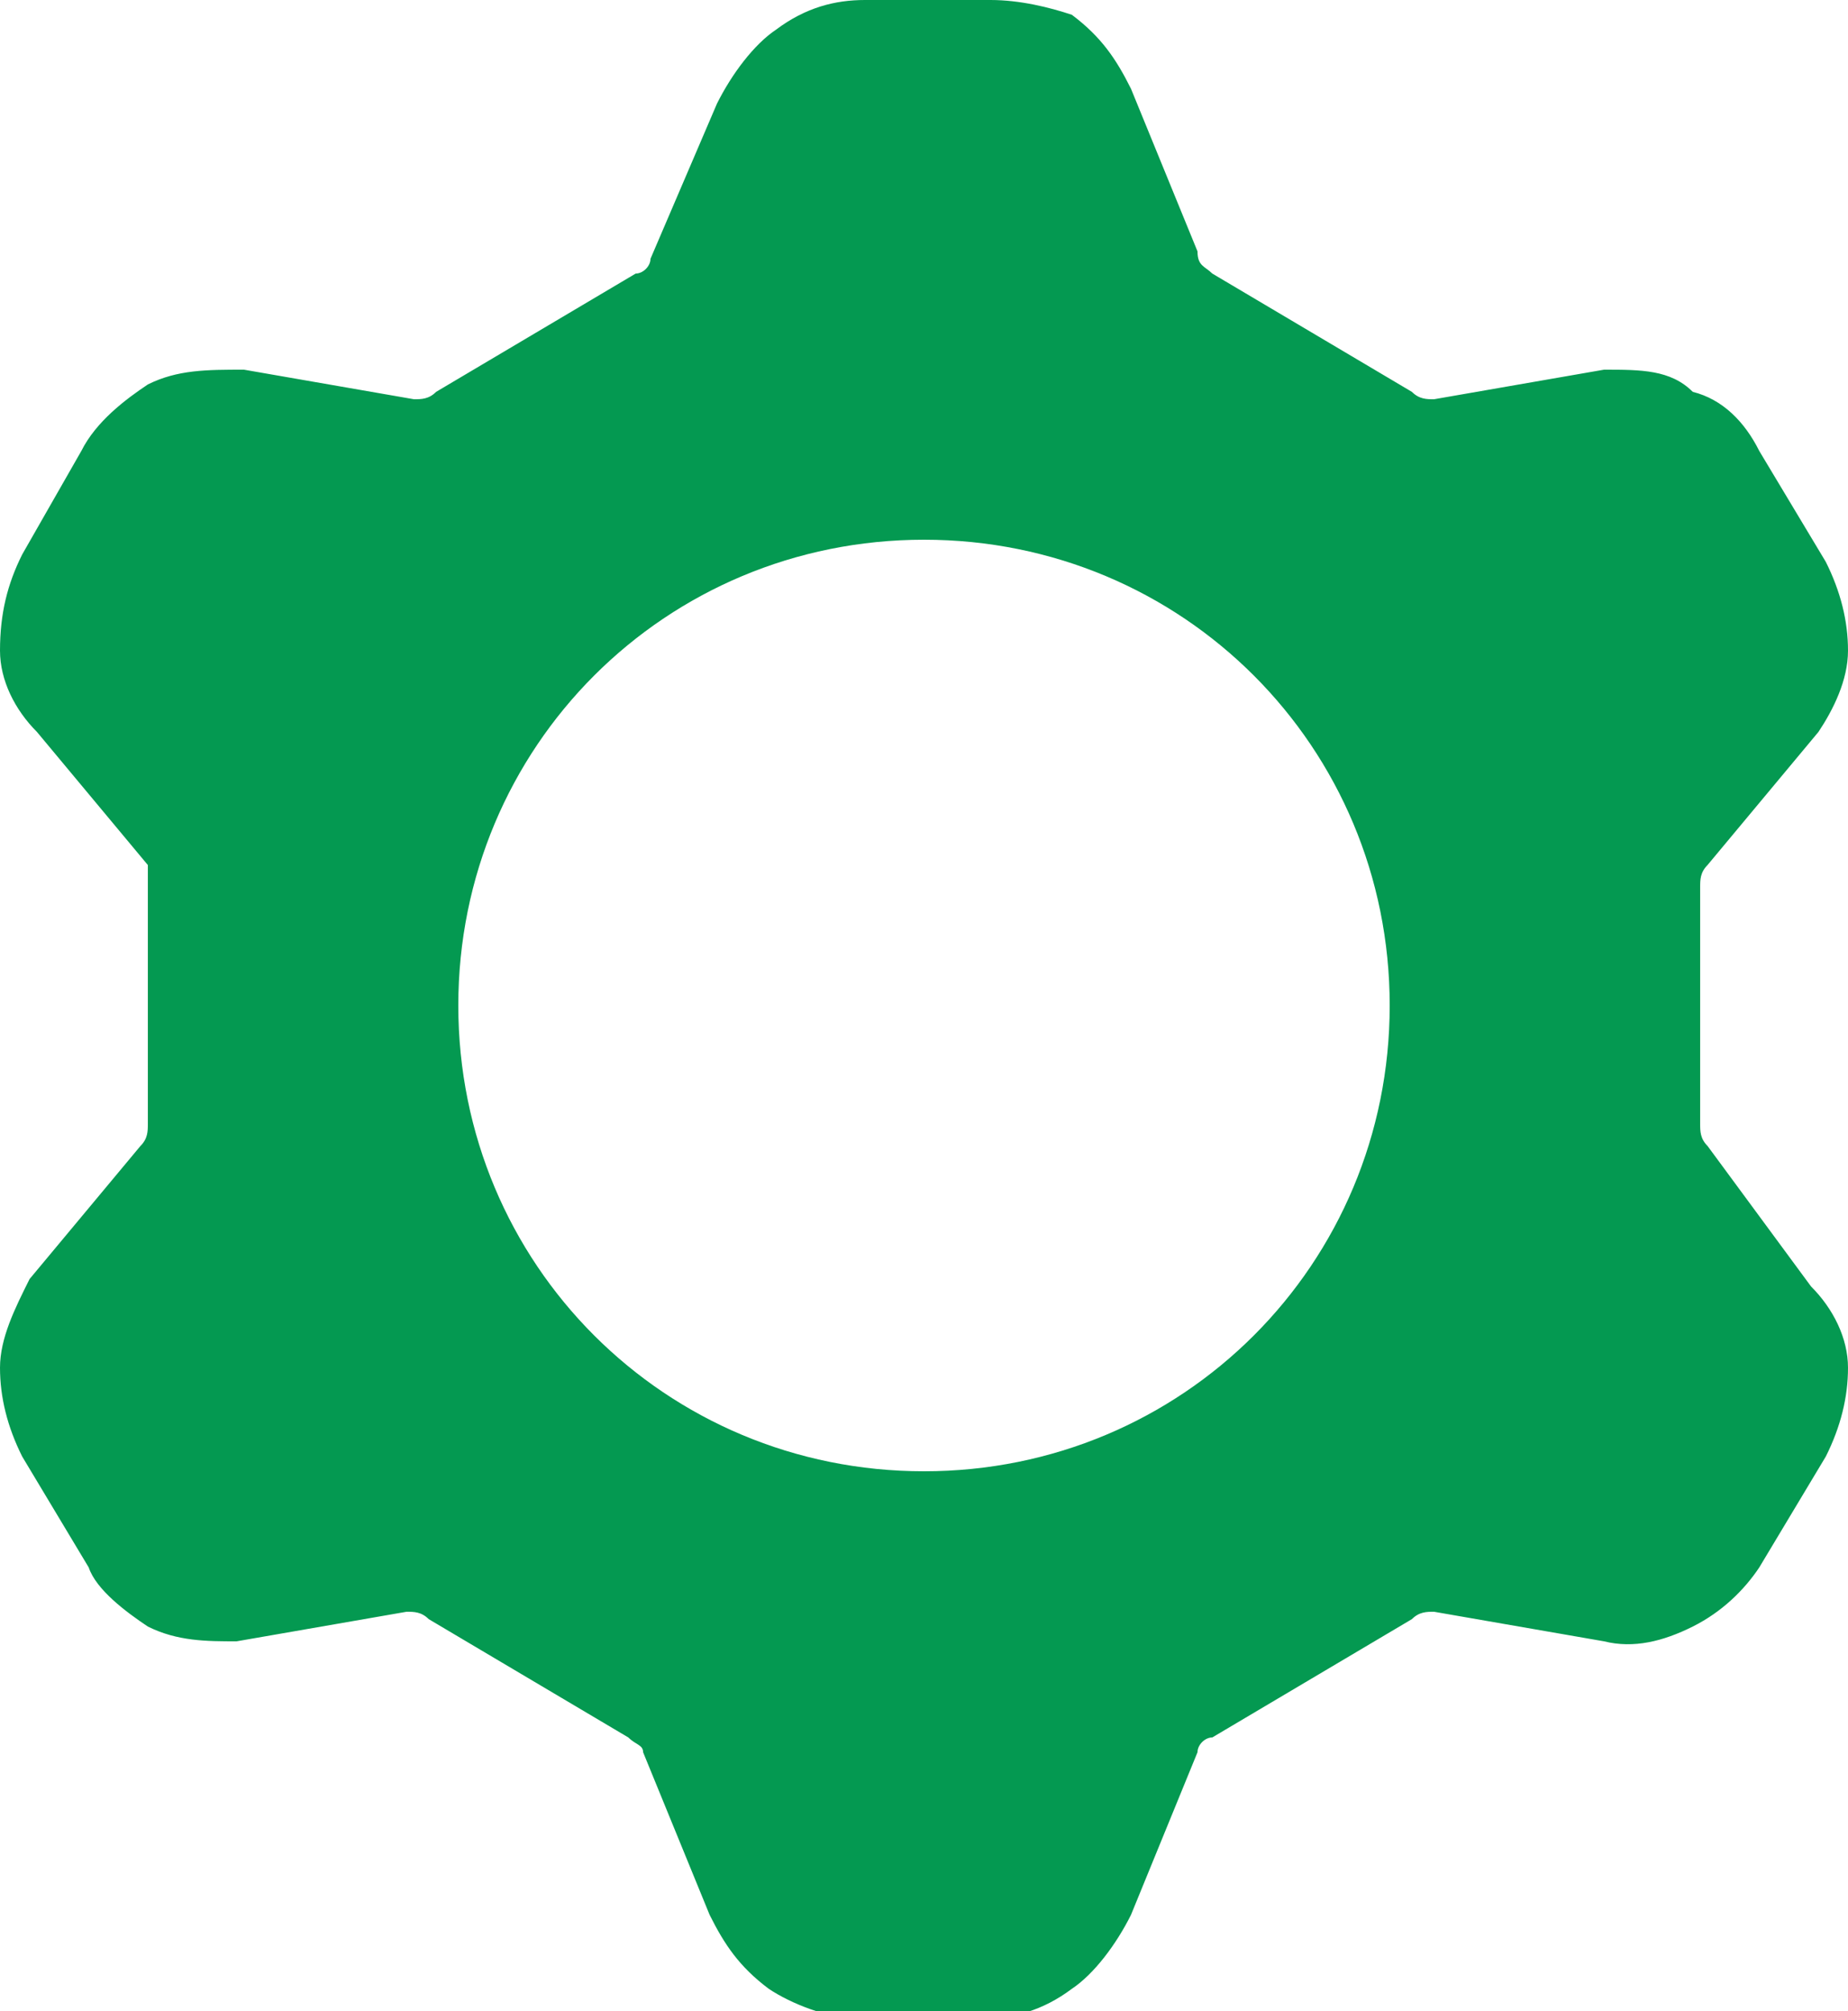 <?xml version="1.0" encoding="utf-8"?>
<!-- Generator: Adobe Illustrator 25.2.1, SVG Export Plug-In . SVG Version: 6.00 Build 0)  -->
<svg version="1.1" id="Camada_1" xmlns="http://www.w3.org/2000/svg" xmlns:xlink="http://www.w3.org/1999/xlink" x="0px" y="0px"
	 viewBox="0 0 25 27.2" style="enable-background:new 0 0 25 27.2;" xml:space="preserve">
<style type="text/css">
	.st0{fill-rule:evenodd;clip-rule:evenodd;fill:#049951;}
</style>
<path class="st0" d="M23.1,15.5C23,15.4,23,15.3,23,15.2V12c0-0.1,0-0.2,0.1-0.3l1.5-1.8C24.8,9.6,25,9.2,25,8.8
	c0-0.4-0.1-0.8-0.3-1.2l-0.9-1.5c-0.2-0.4-0.5-0.7-0.9-0.8C22.6,5,22.2,5,21.7,5l-2.3,0.4c-0.1,0-0.2,0-0.3-0.1l-2.7-1.6
	c-0.1-0.1-0.2-0.1-0.2-0.3l-0.9-2.2c-0.2-0.4-0.4-0.7-0.8-1C14.2,0.1,13.8,0,13.4,0h-1.7c-0.4,0-0.8,0.1-1.2,0.4
	c-0.3,0.2-0.6,0.6-0.8,1L8.8,3.5c0,0.1-0.1,0.2-0.2,0.2L5.9,5.3C5.8,5.4,5.7,5.4,5.6,5.4L3.3,5C2.8,5,2.4,5,2,5.2
	C1.7,5.4,1.3,5.7,1.1,6.1L0.3,7.5C0.1,7.9,0,8.3,0,8.8c0,0.4,0.2,0.8,0.5,1.1l1.5,1.8C2,11.8,2,11.9,2,12v3.2c0,0.1,0,0.2-0.1,0.3
	l-1.5,1.8C0.2,17.7,0,18.1,0,18.5c0,0.4,0.1,0.8,0.3,1.2l0.9,1.5C1.3,21.5,1.7,21.8,2,22c0.4,0.2,0.8,0.2,1.2,0.2l2.3-0.4
	c0.1,0,0.2,0,0.3,0.1l2.7,1.6c0.1,0.1,0.2,0.1,0.2,0.2l0.9,2.2c0.2,0.4,0.4,0.7,0.8,1c0.3,0.2,0.8,0.4,1.2,0.4h1.7
	c0.4,0,0.8-0.1,1.2-0.4c0.3-0.2,0.6-0.6,0.8-1l0.9-2.2c0-0.1,0.1-0.2,0.2-0.2l2.7-1.6c0.1-0.1,0.2-0.1,0.3-0.1l2.3,0.4
	c0.4,0.1,0.8,0,1.2-0.2c0.4-0.2,0.7-0.5,0.9-0.8l0.9-1.5c0.2-0.4,0.3-0.8,0.3-1.2c0-0.4-0.2-0.8-0.5-1.1L23.1,15.5z M12.5,19.9
	c3.5,0,6.3-2.8,6.3-6.3c0-3.5-2.8-6.3-6.3-6.3c-3.5,0-6.3,2.8-6.3,6.3C6.2,17.1,9,19.9,12.5,19.9z"/>
<g>
</g>
<g>
</g>
<g>
</g>
<g>
</g>
<g>
</g>
<g>
</g>
</svg>
